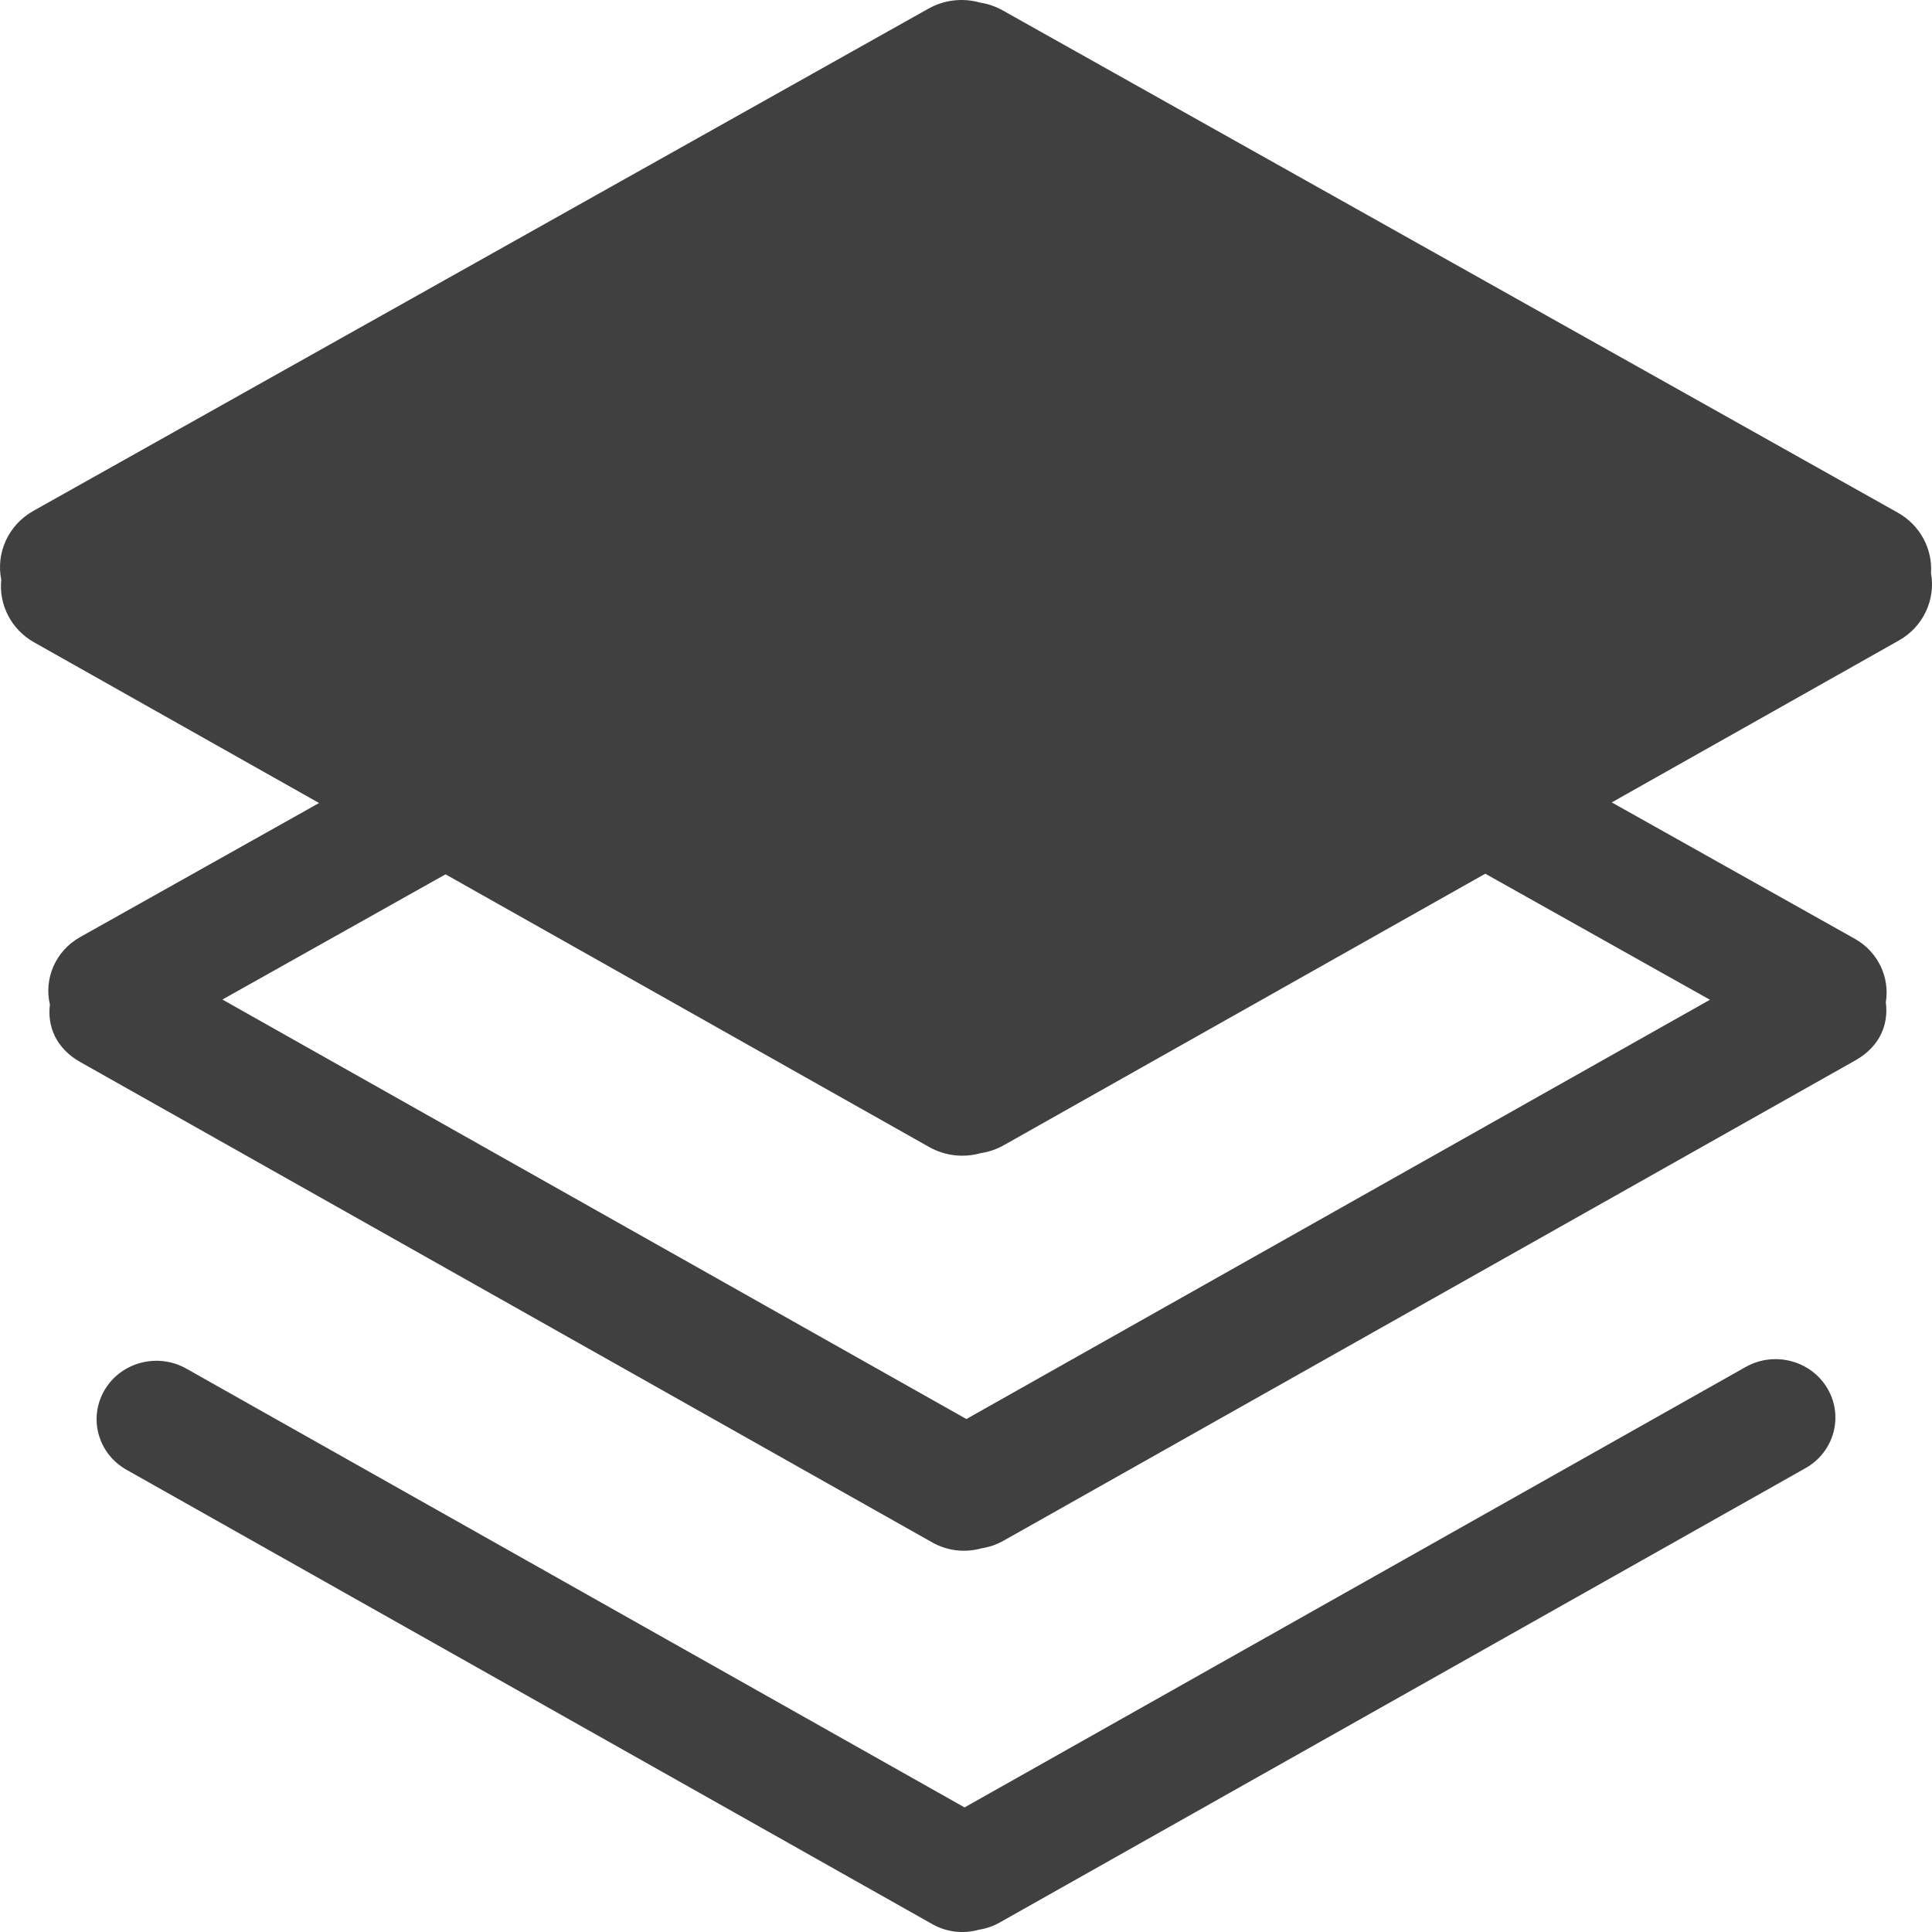 <?xml version="1.0" encoding="UTF-8"?>
<svg width="256px" height="256px" viewBox="0 0 256 256" version="1.1" xmlns="http://www.w3.org/2000/svg" preserveAspectRatio="xMidYMid">
    <title>effect</title>
    <g fill="rgb(64,64,64)">
        <path d="M239.237,194.538 C243.03,192.402 244.325,187.668 242.138,183.964 C239.949,180.265 235.104,178.995 231.311,181.131 L127.81,239.492 L24.688,181.349 C20.901,179.211 16.054,180.477 13.862,184.182 C11.675,187.885 12.975,192.618 16.764,194.754 L123.544,254.962 C125.418,256.02 127.638,256.284 129.708,255.697 C130.675,255.549 131.607,255.228 132.459,254.748 L239.237,194.538 L239.237,194.538 Z"></path>
        <path d="M123.505,60.826 C125.487,59.714 127.831,59.437 130.018,60.058 C131.025,60.214 131.996,60.55 132.884,61.048 L245.769,124.391 C248.886,126.141 250.422,129.544 249.879,132.811 C250.262,135.652 249.165,138.633 245.847,140.505 L132.958,204.16 C132.059,204.667 131.076,205.005 130.055,205.158 C127.866,205.779 125.519,205.501 123.536,204.384 L10.651,140.734 C7.361,138.88 6.256,135.931 6.612,133.114 C5.803,129.695 7.33,126.015 10.613,124.172 Z M127.995,77.156 L29.47,132.444 L128.05,188.029 L226.575,132.474 L127.995,77.156 Z"></path>
        <path d="M129.86,0.341 C130.918,0.505 131.938,0.858 132.871,1.382 L251.456,67.923 C254.475,69.617 256.082,72.785 255.869,75.957 C256.488,79.411 254.887,83.025 251.596,84.878 L133.011,151.746 C132.066,152.279 131.032,152.634 129.96,152.795 C127.66,153.447 125.195,153.155 123.112,151.982 L4.527,85.118 C1.432,83.376 -0.168,80.074 0.165,76.816 C-0.546,73.301 1.065,69.579 4.427,67.691 L123.017,1.15 C125.099,-0.02 127.562,-0.311 129.86,0.341 Z"></path>
    </g>
</svg>

